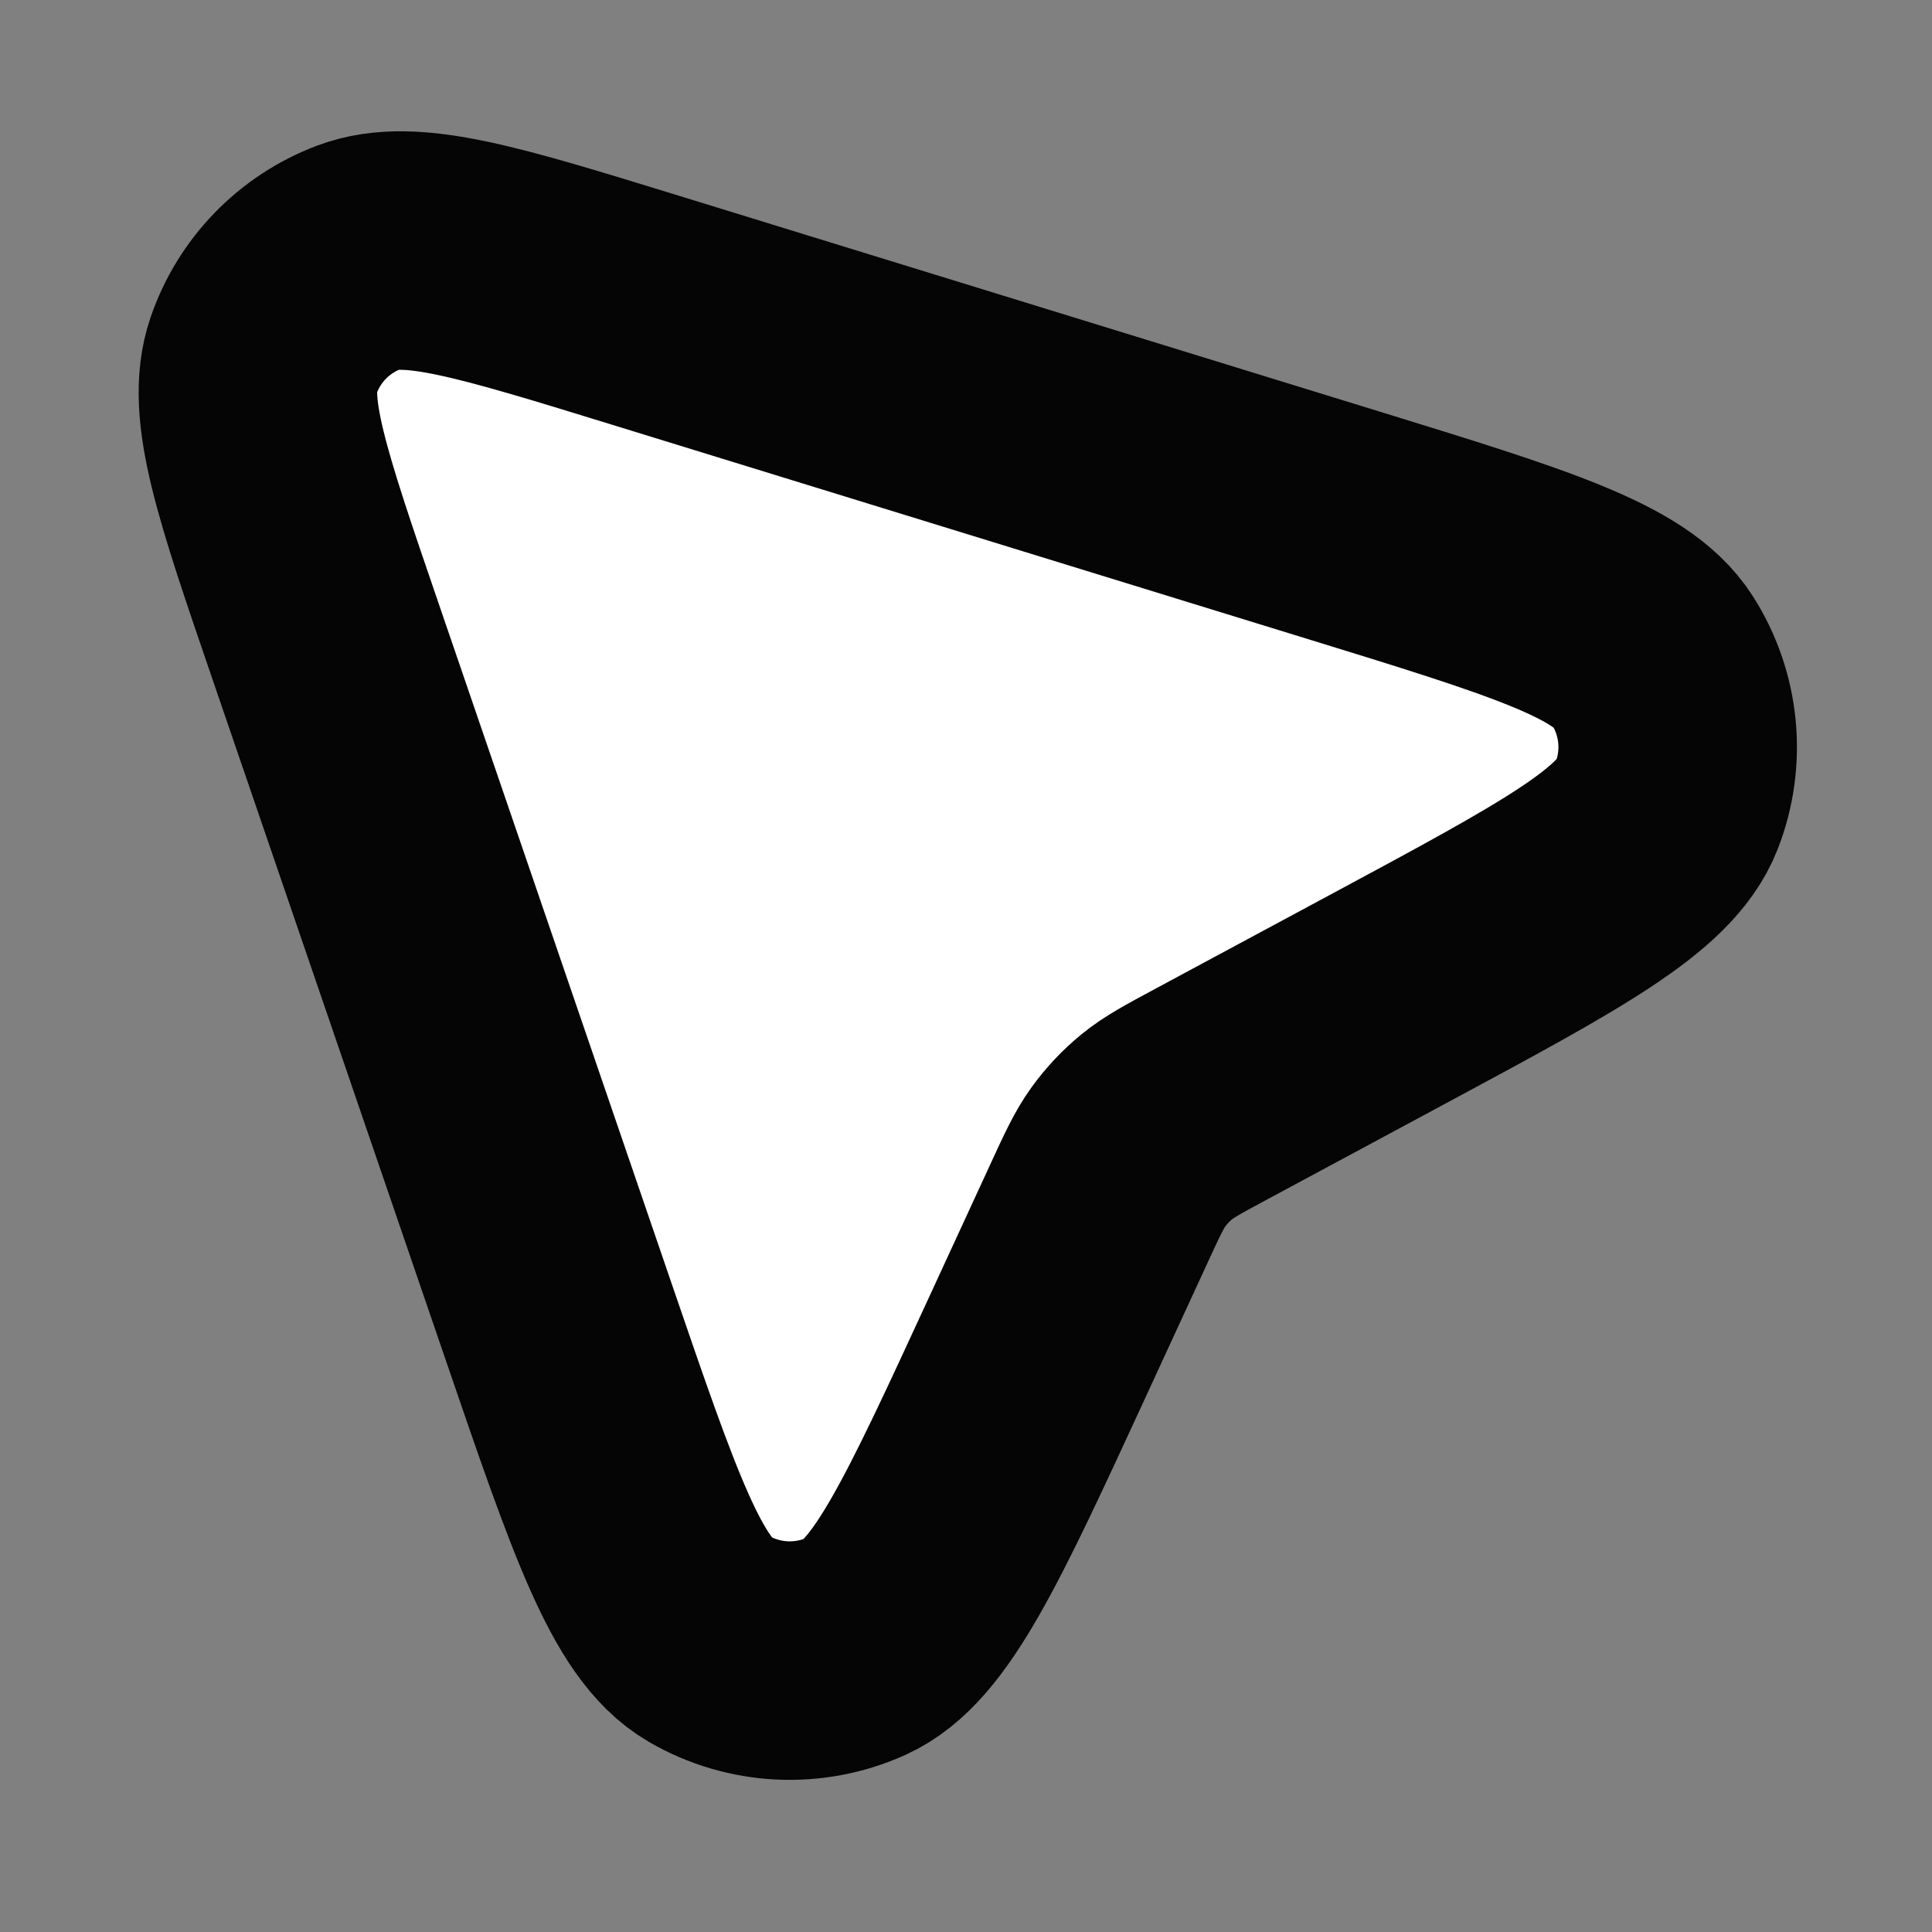 <svg width="540" height="540" viewBox="0 0 540 540" fill="none" xmlns="http://www.w3.org/2000/svg">
<rect x="0" y="0" width="540" height="540" fill="#808080" stroke="none"/>
<path d="M388.366 279.018C435.991 253.409 459.803 240.604 465.829 225.189C471.058 211.814 469.586 196.745 461.871 184.632C452.979 170.674 427.14 162.715 375.462 146.796L180.138 86.628C136.534 73.197 114.733 66.481 100.315 71.926C87.765 76.665 77.984 86.757 73.639 99.449C68.647 114.029 76.041 135.61 90.828 178.773L156.328 369.965C174.517 423.056 183.612 449.604 198.117 458.042C210.696 465.359 226.037 466.142 239.296 460.141C254.585 453.222 266.332 427.739 289.829 376.772L307.188 339.118C310.927 331.004 312.797 326.948 315.358 323.406C317.628 320.261 320.296 317.426 323.293 314.964C326.673 312.192 330.606 310.077 338.474 305.847L388.366 279.018Z" fill="white" stroke="#050505" stroke-width="66.667" stroke-linecap="round" stroke-linejoin="round"/>
</svg>
